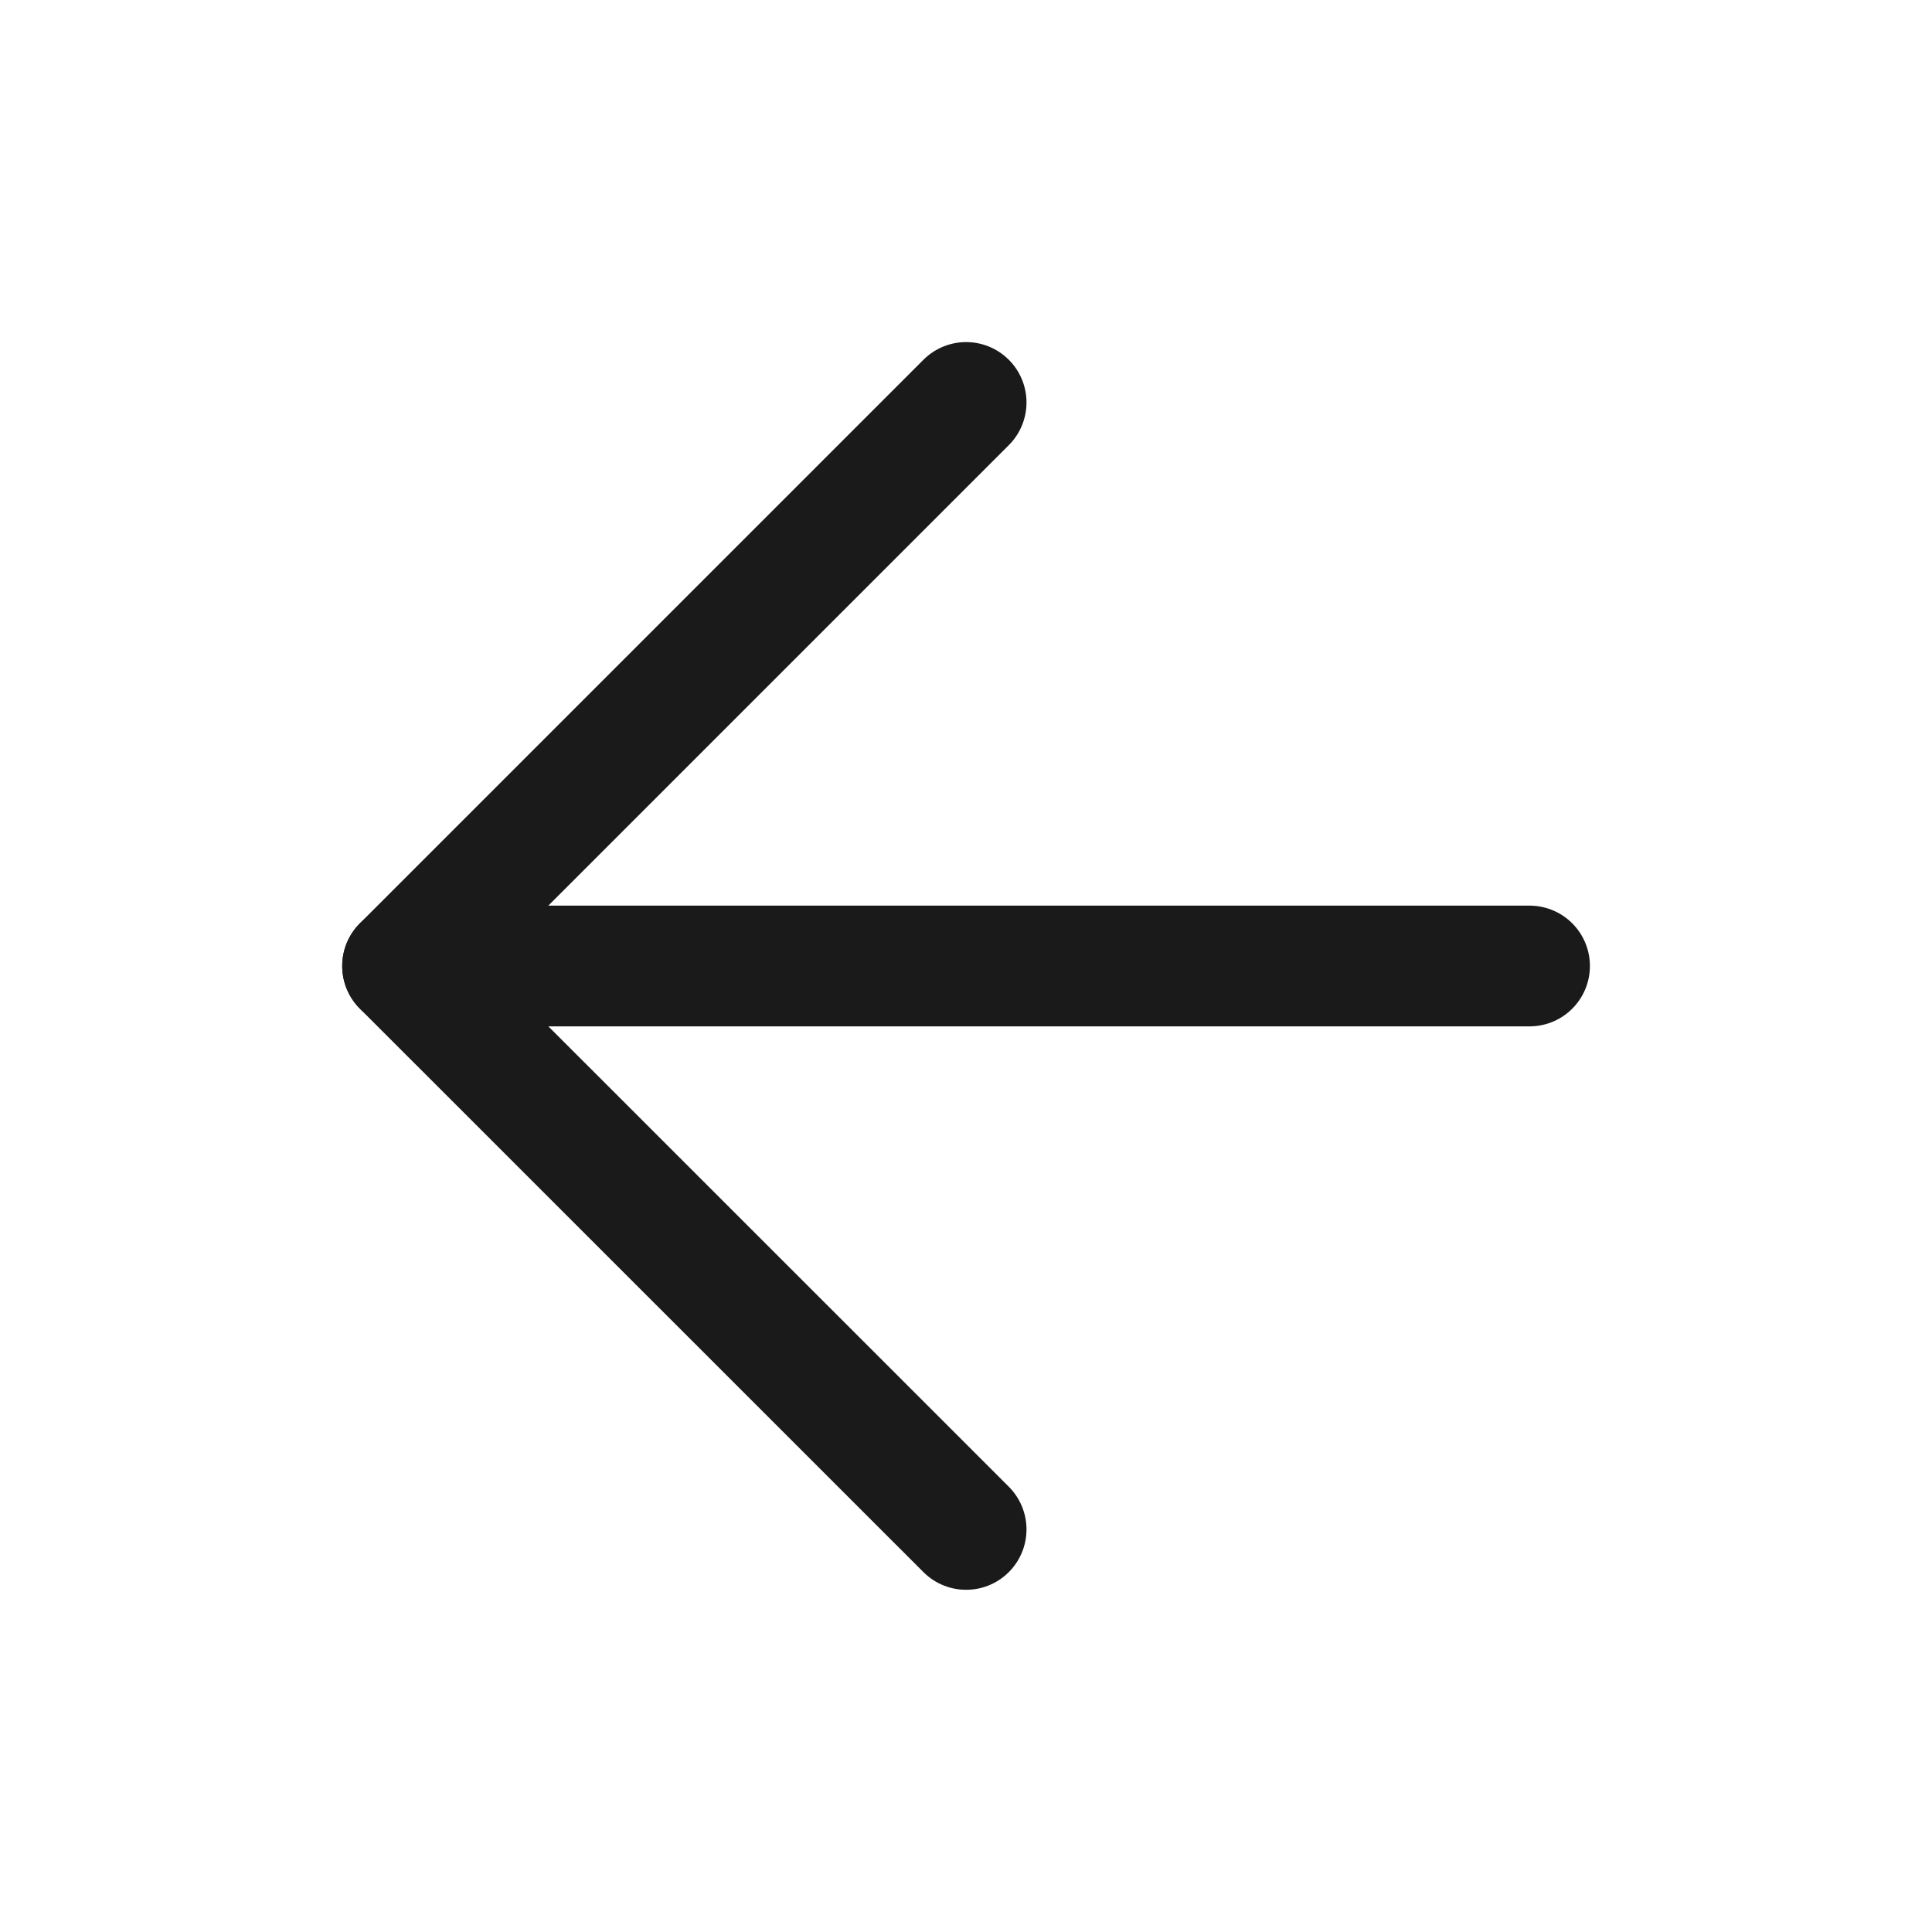 <svg width="16" height="16" viewBox="0 0 16 16" fill="none" xmlns="http://www.w3.org/2000/svg">
<path d="M12.667 8H3.334" stroke="#1A1A1A" stroke-linecap="round" stroke-linejoin="round"/>
<path d="M8.001 12.666L3.334 8L8.001 3.333" stroke="#1A1A1A" stroke-linecap="round" stroke-linejoin="round"/>
</svg>
